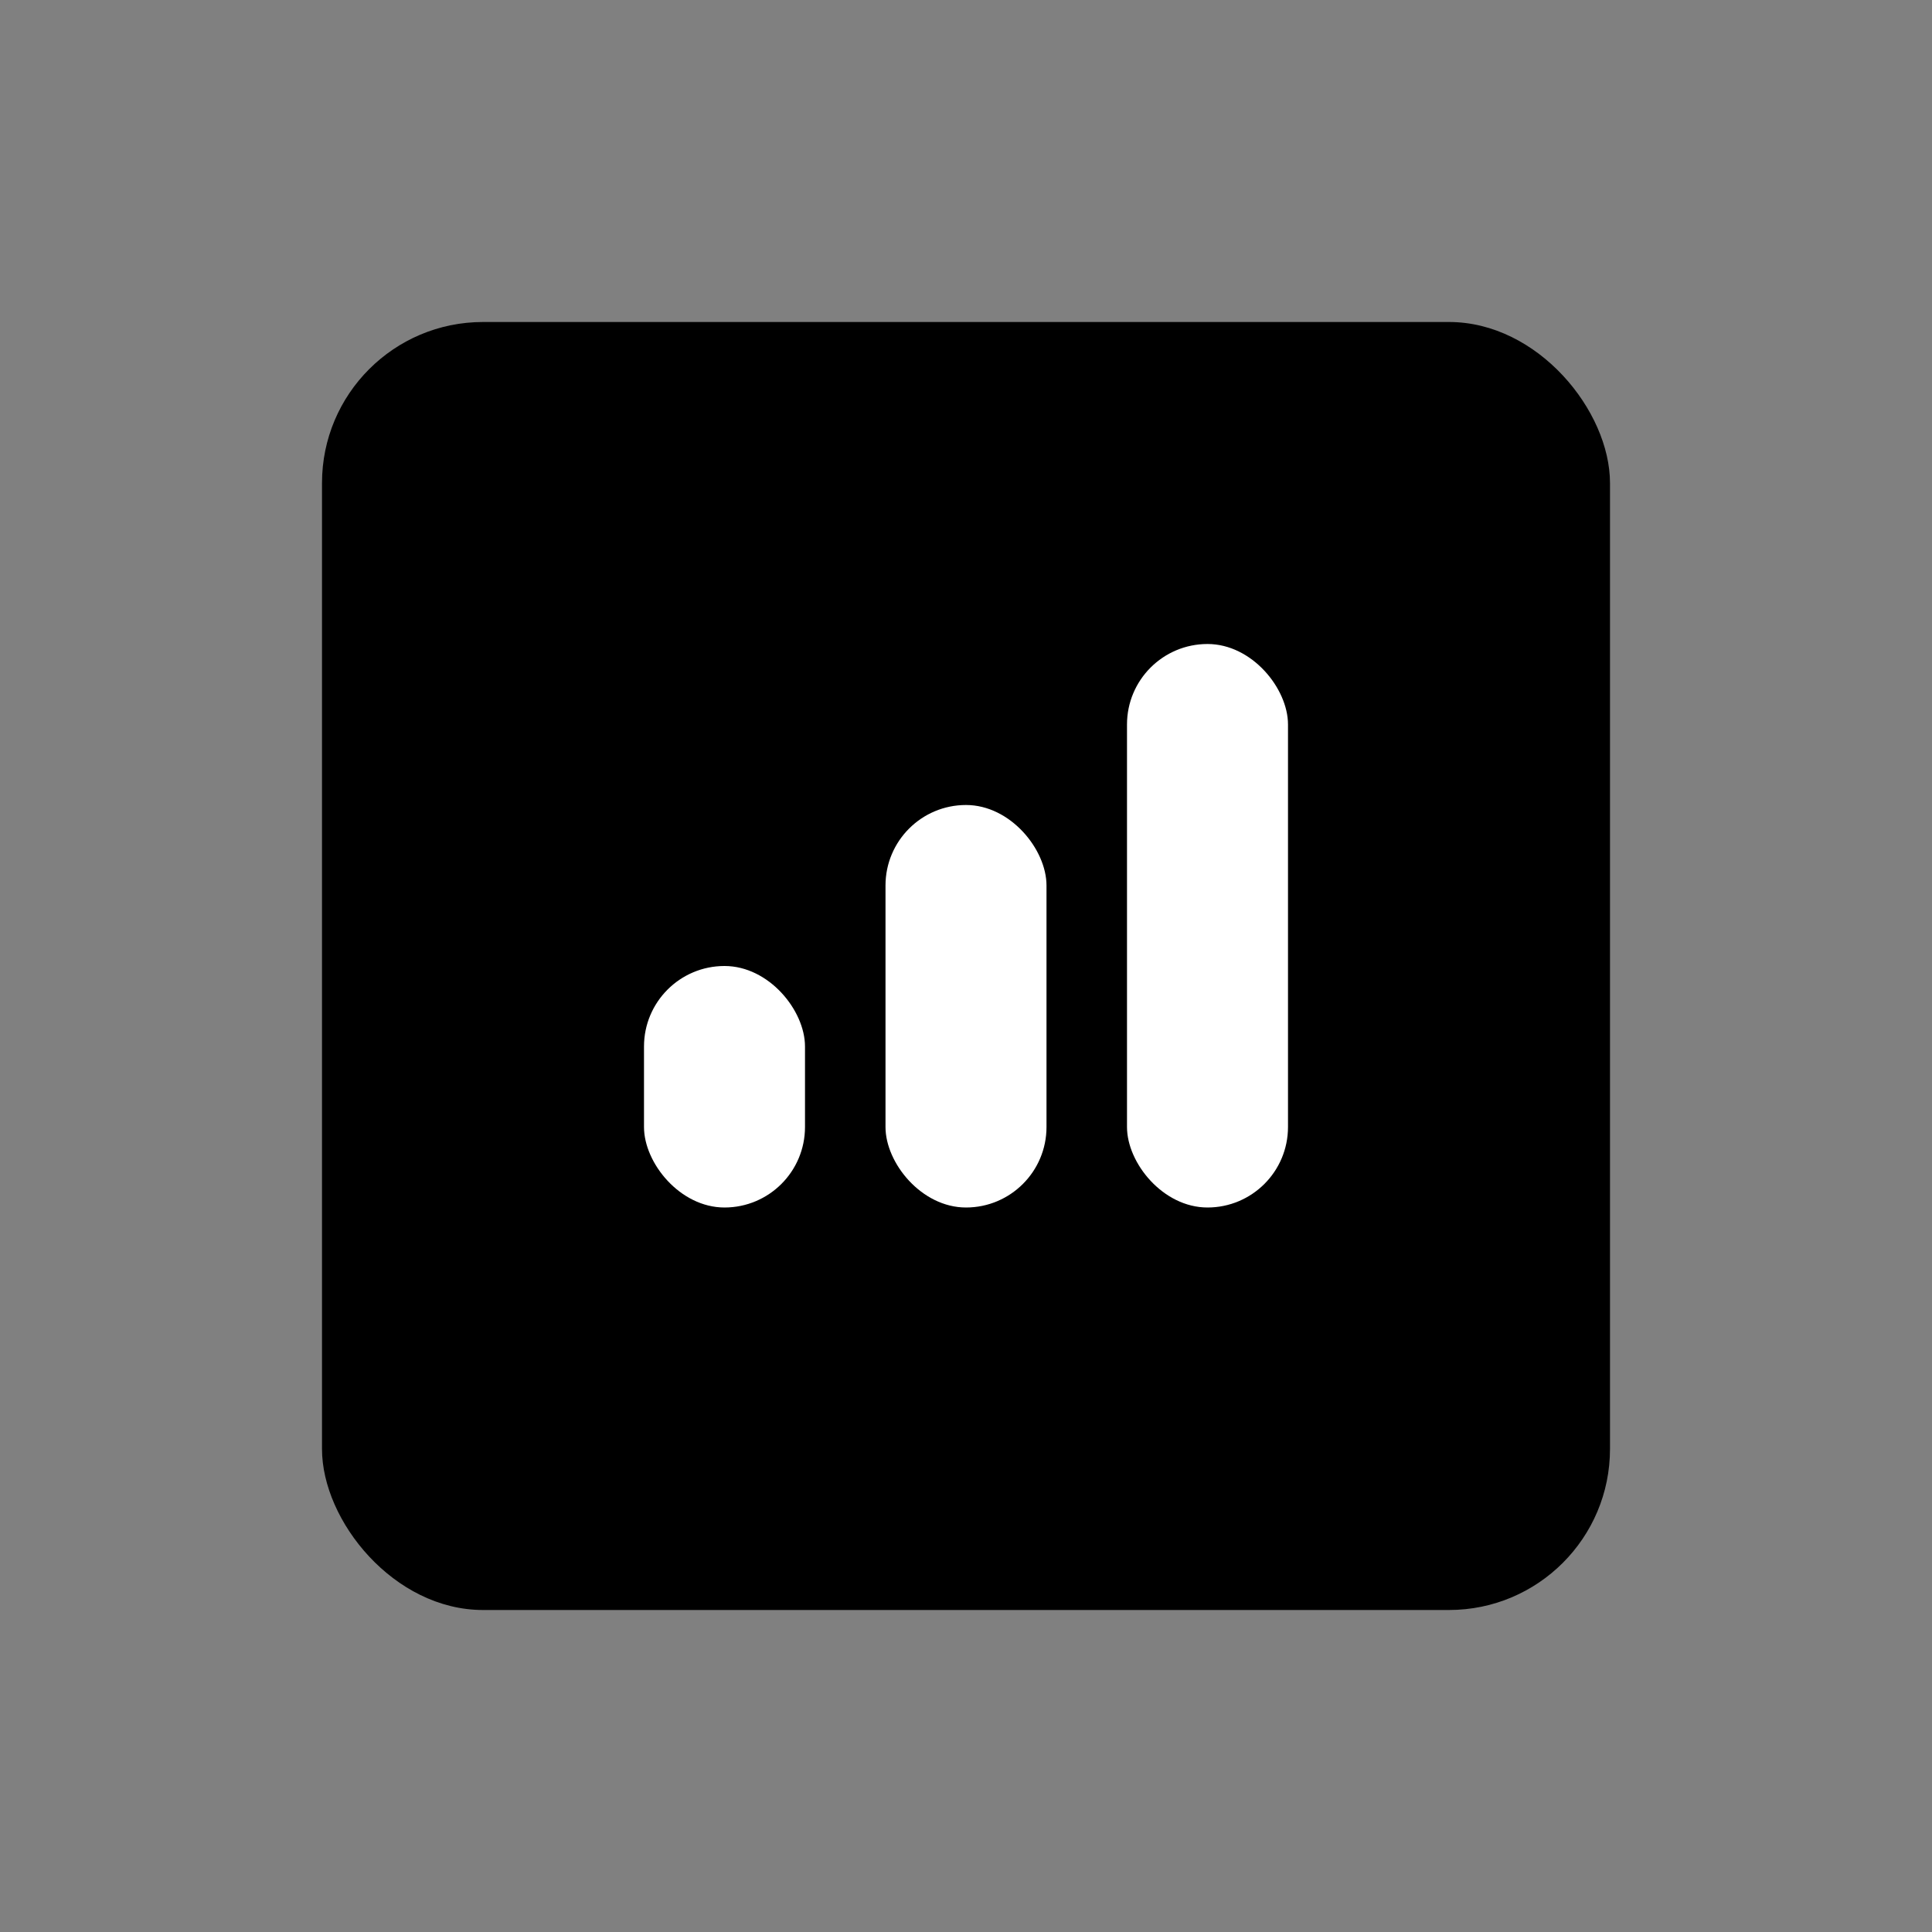 <?xml version="1.0" encoding="UTF-8" standalone="no"?>
<svg width="24px" height="24px" viewBox="0 0 24 24" version="1.1" xmlns="http://www.w3.org/2000/svg" xmlns:xlink="http://www.w3.org/1999/xlink">
    <rect x="0" y="0" width="24" height="24" fill="#808080" stroke="none"/>
    <!-- Generator: Sketch 42 (36781) - http://www.bohemiancoding.com/sketch -->
    <title>presentation</title>
    <desc>Created with Sketch.</desc>
    <defs></defs>
    <g id="File-types" stroke="none" stroke-width="1" fill="none" fill-rule="evenodd">
        <g id="presentation">
            <g>
                <rect id="Rectangle-5" fill="currentColor" x="4" y="4" width="16" height="16" rx="2"></rect>
                <rect id="Rectangle-40" fill="#FFFFFF" x="8" y="12" width="2" height="3" rx="1"></rect>
                <rect id="Rectangle-40-Copy" fill="#FFFFFF" x="11" y="10" width="2" height="5" rx="1"></rect>
                <rect id="Rectangle-40-Copy-2" fill="#FFFFFF" x="14" y="8" width="2" height="7" rx="1"></rect>
            </g>
        </g>
    </g>
</svg>